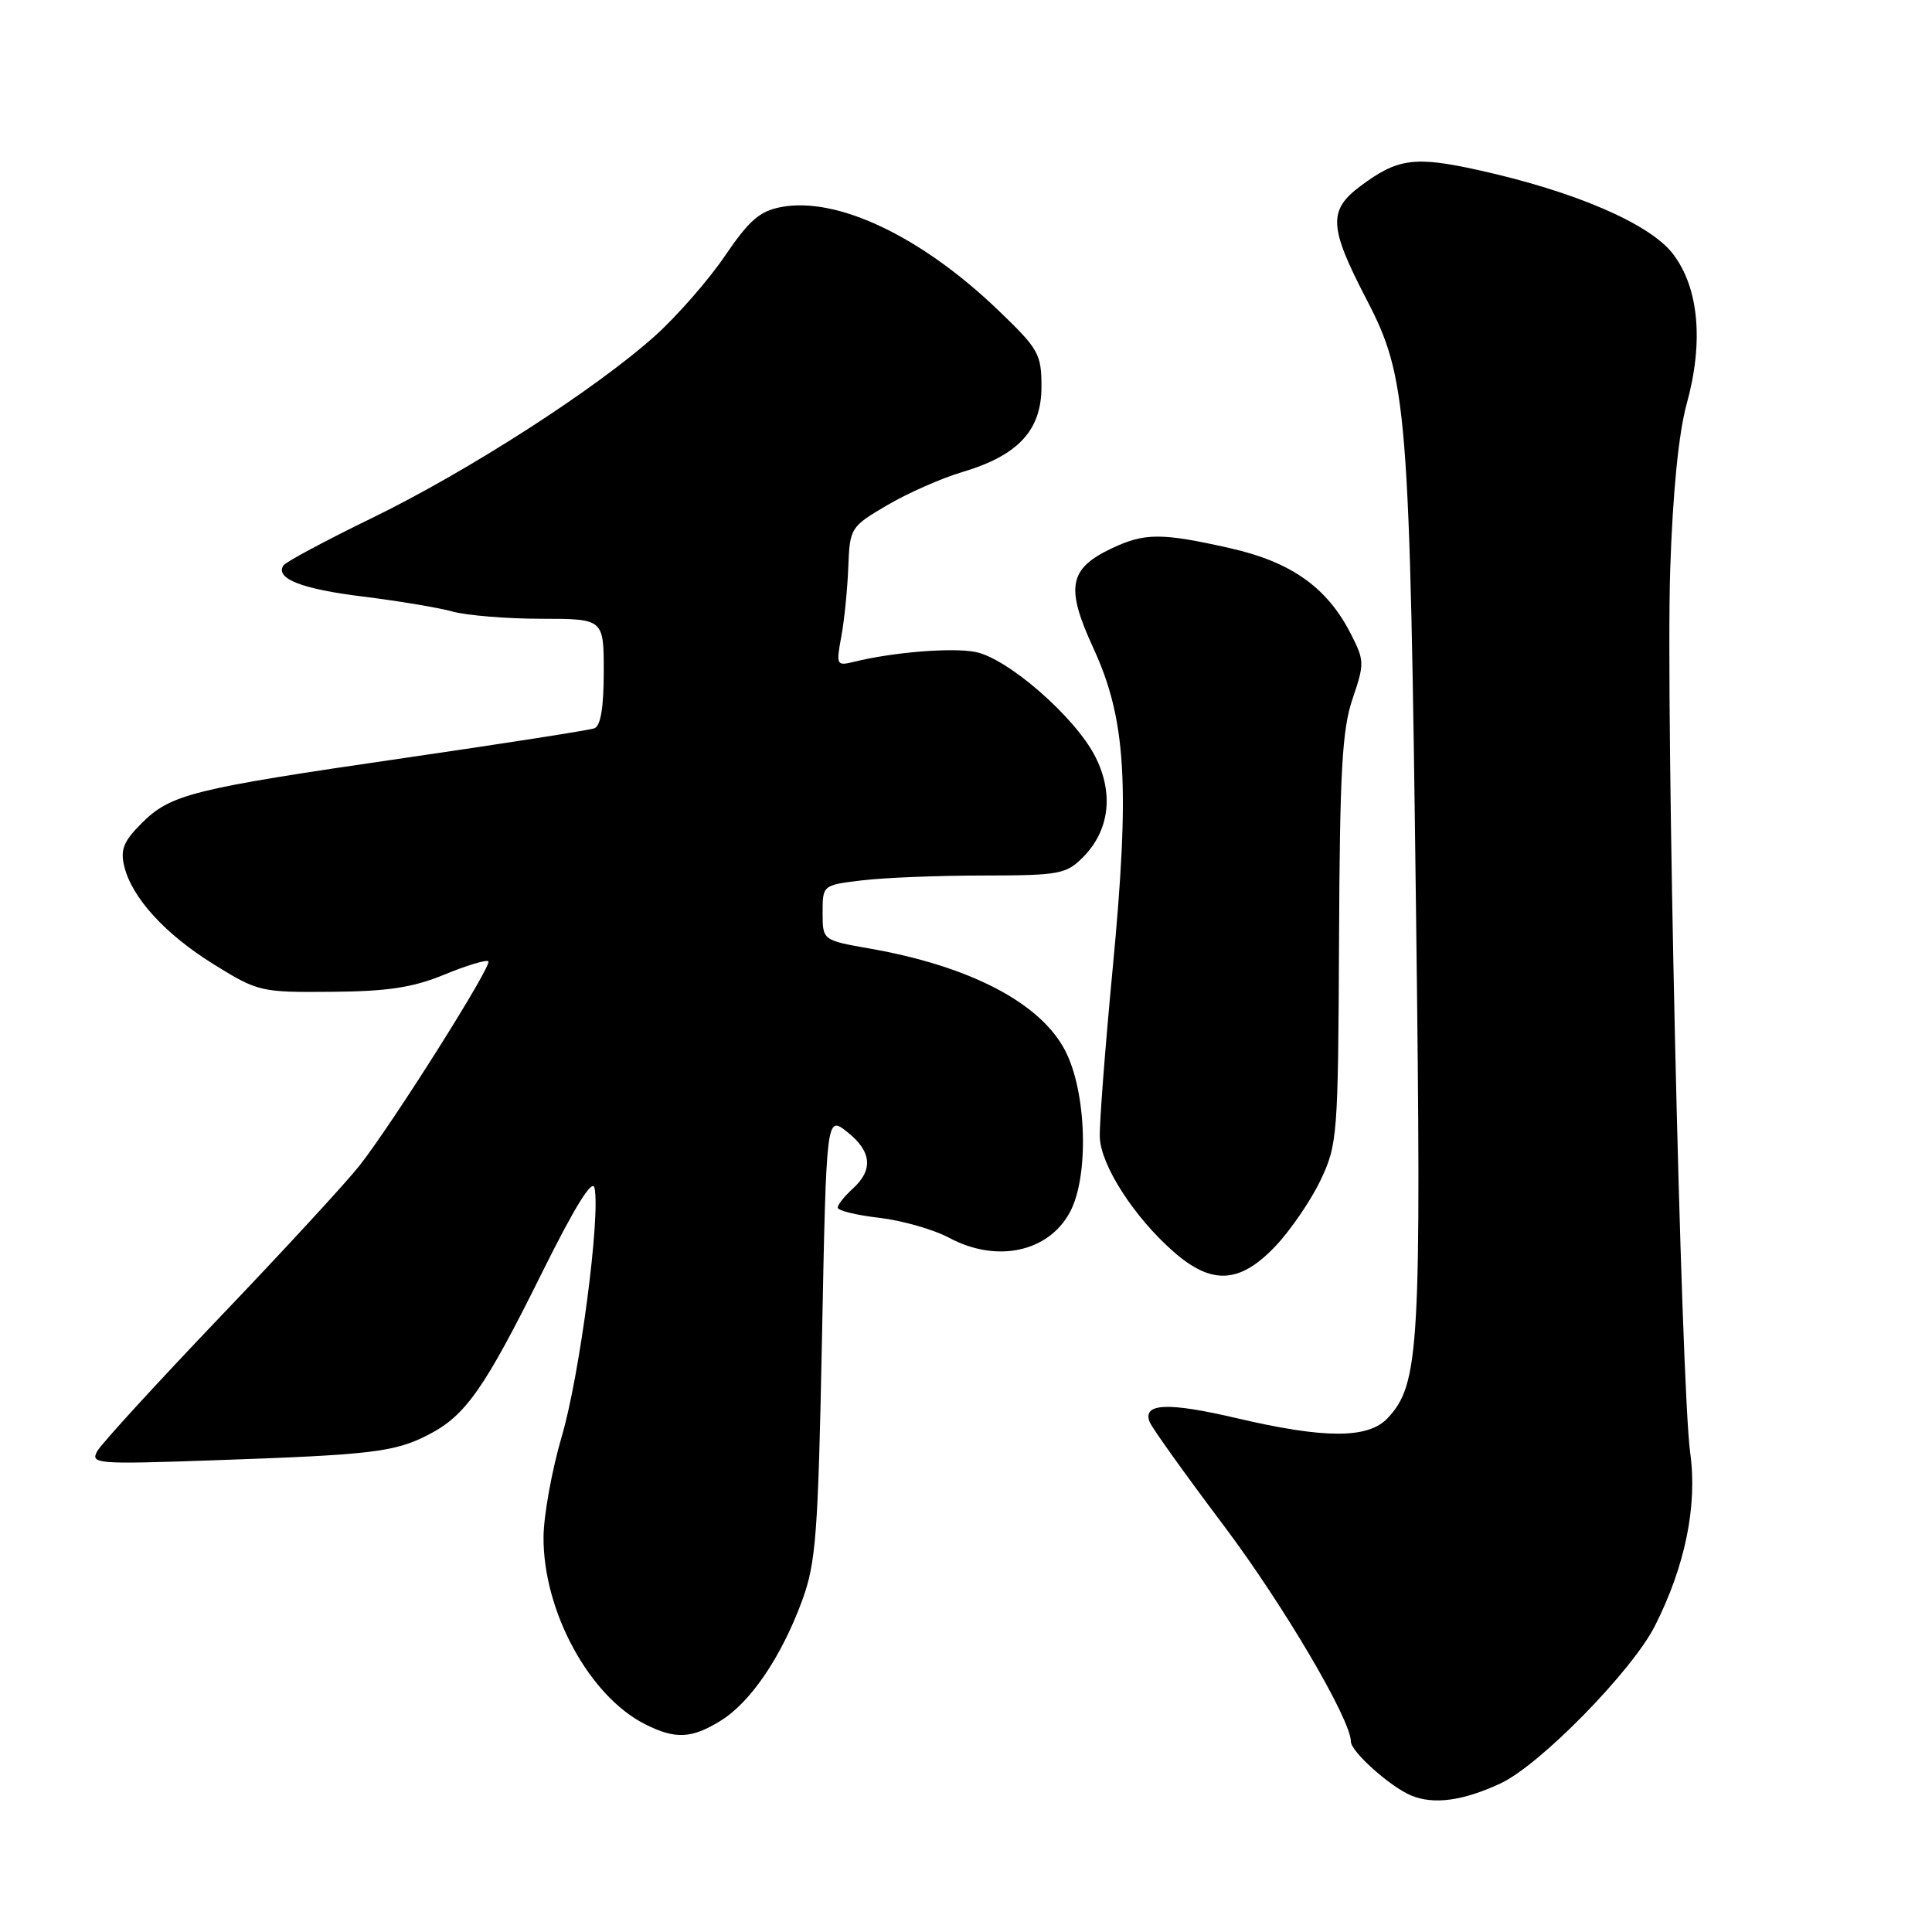 <?xml version="1.0" encoding="UTF-8" standalone="no"?>
<!DOCTYPE svg PUBLIC "-//W3C//DTD SVG 1.1//EN" "http://www.w3.org/Graphics/SVG/1.1/DTD/svg11.dtd" >
<svg xmlns="http://www.w3.org/2000/svg" xmlns:xlink="http://www.w3.org/1999/xlink" version="1.1" viewBox="0 0 256 256">
 <g >
 <path fill="currentColor"
d=" M 198.83 236.31 C 204.04 233.89 216.25 221.43 219.29 215.43 C 223.30 207.49 224.93 199.52 223.96 192.50 C 222.73 183.59 220.70 93.99 221.31 75.50 C 221.65 65.19 222.43 57.37 223.50 53.50 C 225.76 45.30 225.11 38.14 221.68 33.65 C 218.62 29.64 208.63 25.34 195.81 22.52 C 187.43 20.67 185.16 20.99 180.25 24.67 C 175.97 27.87 176.09 30.09 181.07 39.67 C 186.48 50.08 186.80 53.95 187.64 121.50 C 188.36 178.62 188.09 183.38 183.89 187.89 C 181.31 190.66 175.56 190.66 163.84 187.91 C 154.75 185.78 151.37 185.92 152.33 188.41 C 152.62 189.17 157.04 195.35 162.15 202.14 C 170.06 212.66 179.00 227.85 179.00 230.77 C 179.00 232.10 184.23 236.77 187.00 237.92 C 189.99 239.15 193.85 238.63 198.83 236.31 Z  M 95.50 228.00 C 99.47 225.54 103.52 219.57 106.27 212.13 C 108.12 207.08 108.40 203.48 108.92 177.16 C 109.50 147.81 109.50 147.81 112.25 149.98 C 115.50 152.54 115.75 155.01 113.00 157.50 C 111.90 158.50 111.00 159.63 111.00 160.02 C 111.00 160.41 113.49 161.02 116.53 161.37 C 119.56 161.73 123.72 162.92 125.76 164.01 C 132.04 167.38 138.90 165.93 141.76 160.64 C 144.32 155.91 144.00 144.71 141.14 139.21 C 137.87 132.89 128.53 128.02 115.25 125.69 C 109.00 124.59 109.00 124.59 109.00 120.94 C 109.00 117.28 109.00 117.28 114.25 116.65 C 117.14 116.30 124.36 116.01 130.30 116.01 C 140.34 116.00 141.26 115.83 143.48 113.61 C 147.01 110.08 147.62 105.13 145.12 100.24 C 142.45 94.99 133.48 87.18 129.21 86.38 C 126.06 85.79 118.30 86.42 113.12 87.70 C 110.85 88.26 110.78 88.12 111.47 84.39 C 111.87 82.25 112.29 78.10 112.40 75.18 C 112.61 69.93 112.68 69.81 117.56 66.94 C 120.28 65.34 124.75 63.37 127.50 62.55 C 134.91 60.35 138.00 57.03 138.00 51.26 C 138.00 46.89 137.64 46.25 132.21 41.05 C 122.05 31.31 110.95 26.04 103.53 27.43 C 100.68 27.96 99.27 29.18 96.07 33.89 C 93.91 37.08 89.74 41.85 86.82 44.48 C 78.96 51.54 62.03 62.44 49.27 68.65 C 43.10 71.65 37.82 74.48 37.54 74.94 C 36.46 76.68 40.02 78.06 48.12 79.05 C 52.73 79.62 58.08 80.51 60.00 81.04 C 61.92 81.56 67.21 81.99 71.75 81.99 C 80.00 82.00 80.00 82.00 80.00 89.03 C 80.00 93.75 79.59 96.21 78.75 96.51 C 78.06 96.76 66.70 98.53 53.50 100.45 C 25.38 104.54 22.62 105.23 18.73 109.12 C 16.38 111.47 15.93 112.59 16.46 114.78 C 17.48 118.98 21.91 123.82 28.42 127.84 C 34.19 131.41 34.58 131.50 43.92 131.42 C 51.39 131.36 54.69 130.86 58.88 129.14 C 61.84 127.92 64.46 127.13 64.71 127.38 C 65.25 127.92 52.07 148.81 47.62 154.47 C 45.90 156.66 37.61 165.66 29.19 174.47 C 20.77 183.29 13.44 191.30 12.89 192.28 C 11.95 193.97 12.76 194.04 28.20 193.50 C 49.33 192.77 52.26 192.42 56.75 190.12 C 61.70 187.58 64.19 184.03 71.89 168.50 C 76.14 159.94 78.49 156.15 78.77 157.39 C 79.60 161.04 76.82 182.24 74.44 190.32 C 73.12 194.82 72.03 200.85 72.02 203.71 C 71.98 213.52 78.10 224.77 85.50 228.48 C 89.50 230.49 91.63 230.39 95.50 228.00 Z  M 168.98 165.15 C 170.99 163.03 173.69 159.09 174.97 156.40 C 177.22 151.67 177.31 150.57 177.43 124.50 C 177.53 102.14 177.84 96.66 179.22 92.60 C 180.81 87.94 180.80 87.53 179.00 84.01 C 175.86 77.84 171.11 74.47 163.00 72.64 C 153.92 70.59 151.67 70.59 147.31 72.66 C 141.61 75.36 141.16 77.82 144.89 85.91 C 149.23 95.33 149.75 104.10 147.42 128.50 C 146.43 138.95 145.66 148.95 145.73 150.71 C 145.87 154.43 150.29 161.29 155.48 165.84 C 160.55 170.30 164.26 170.11 168.98 165.15 Z "/>
</g>
</svg>
